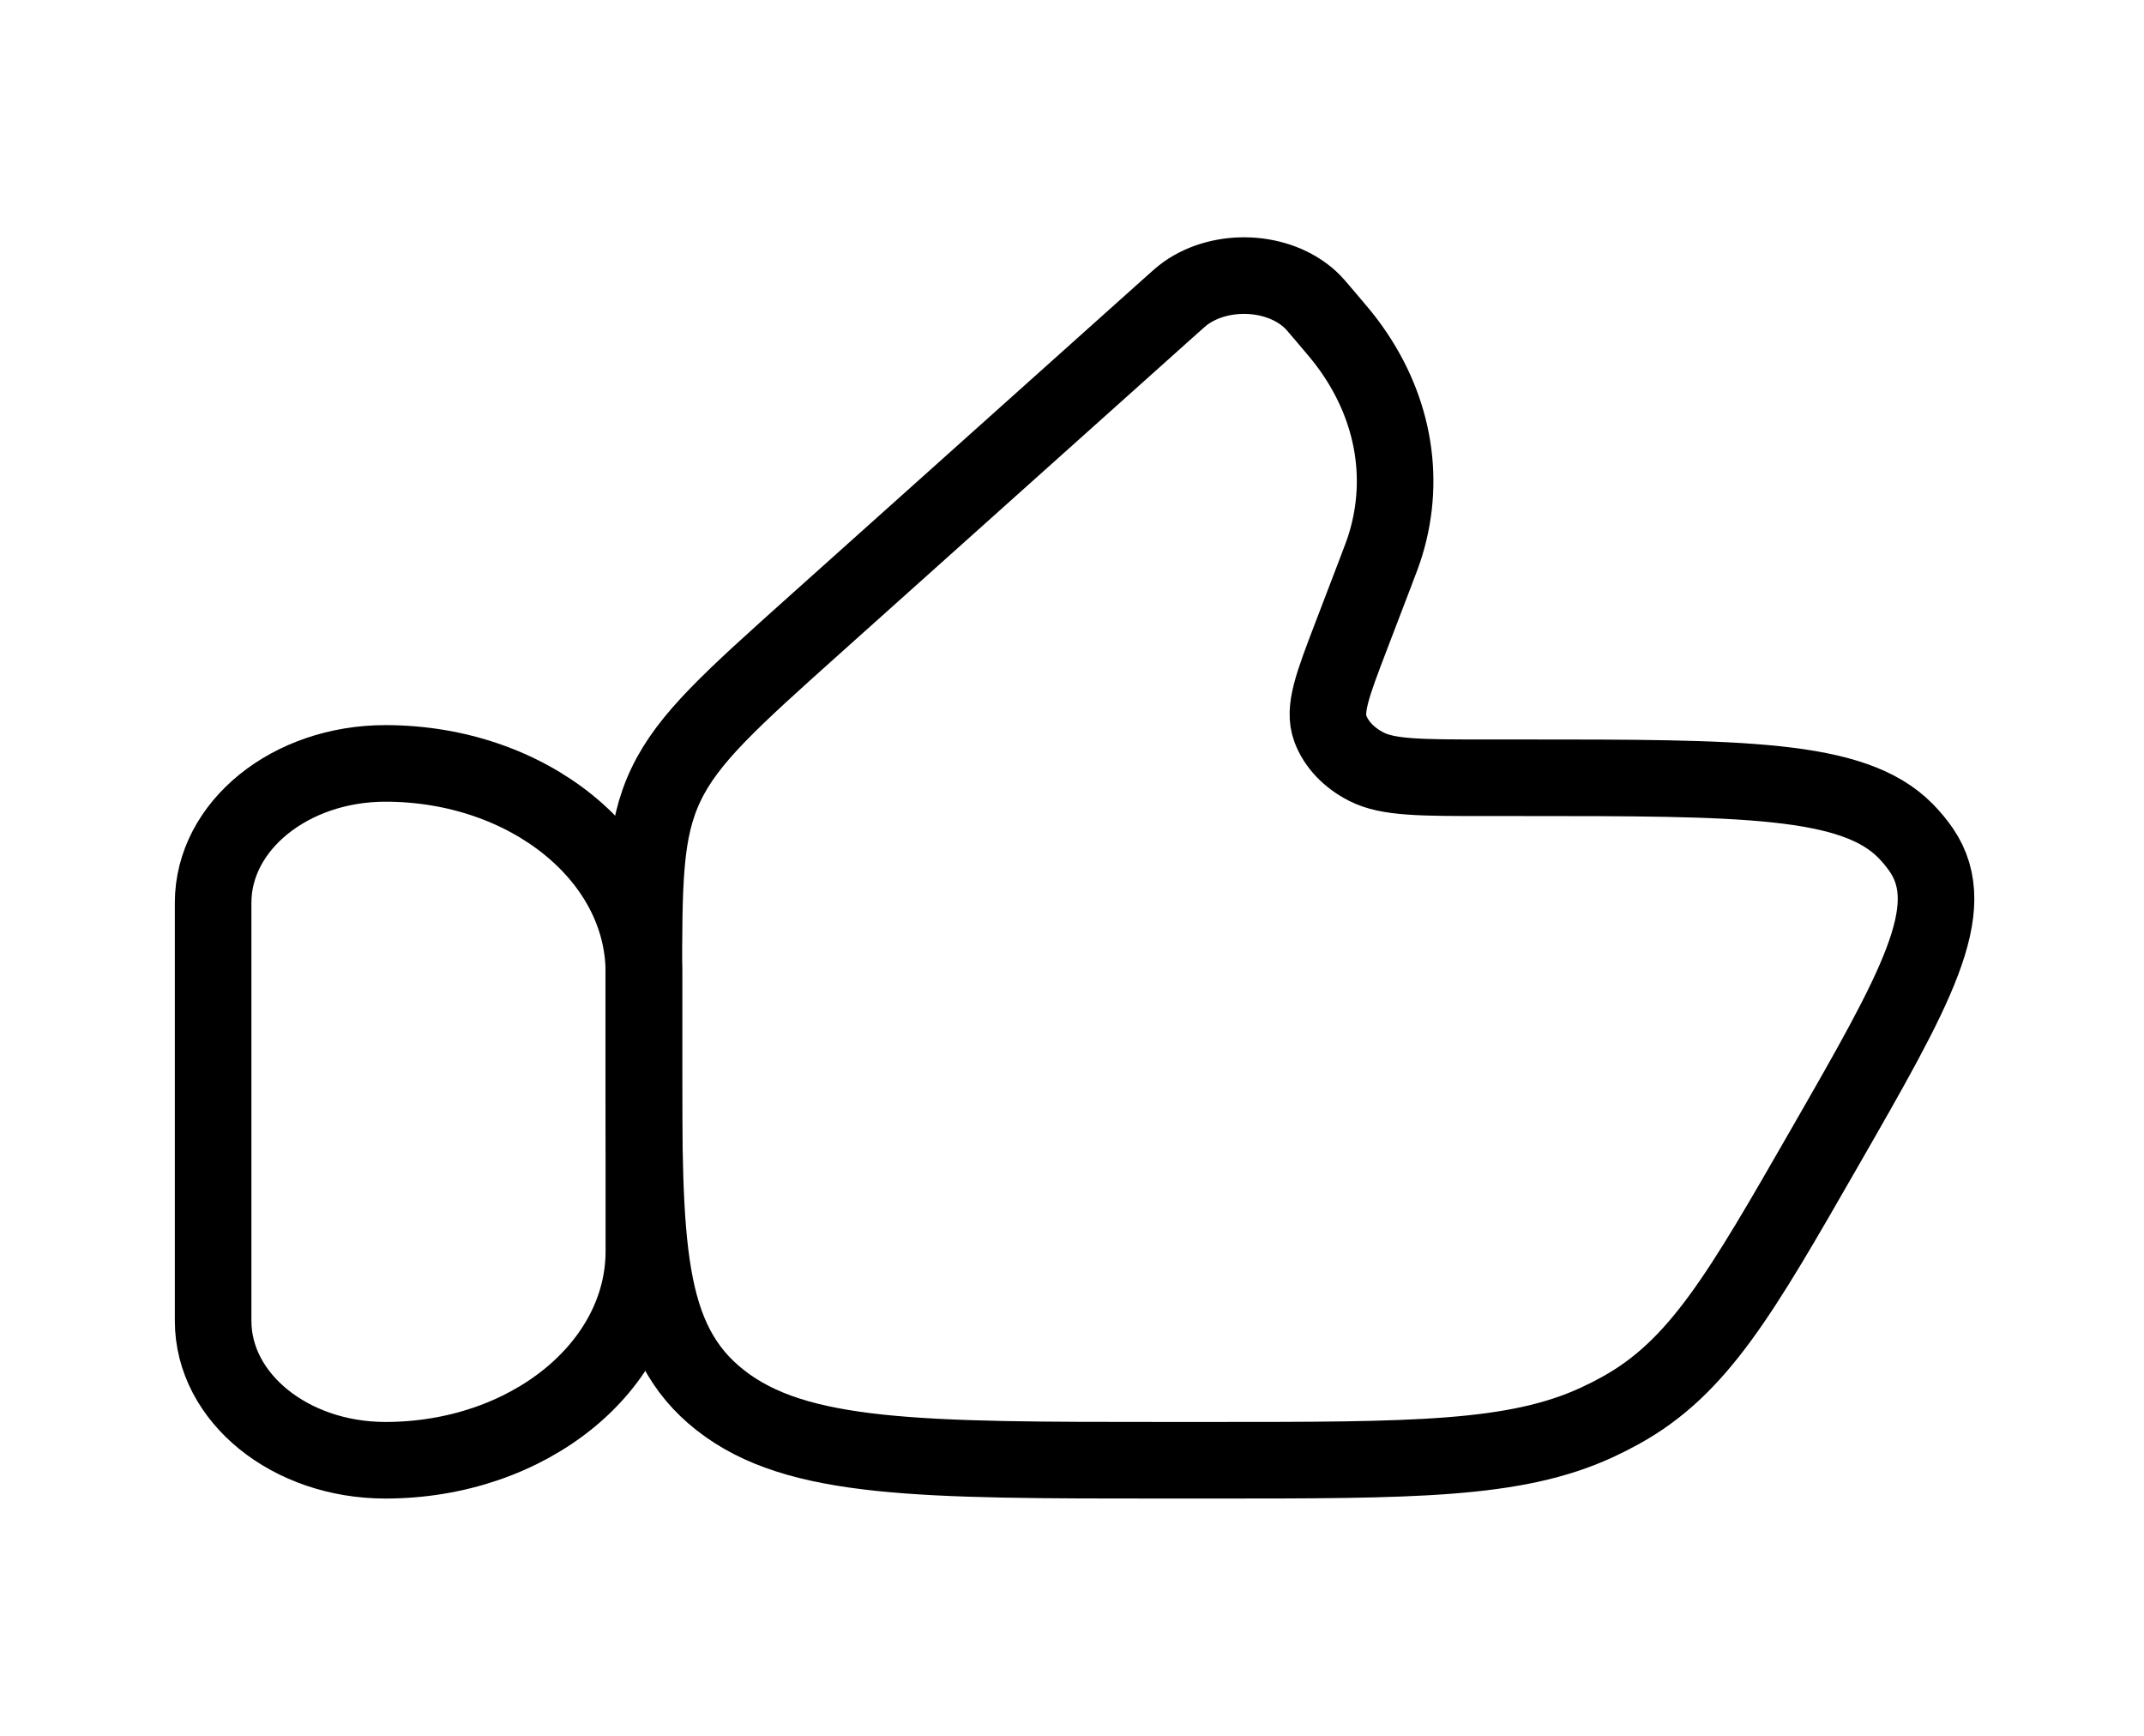 <svg width="42" height="34" viewBox="0 0 42 34" fill="none" xmlns="http://www.w3.org/2000/svg">
<path d="M4.175 17.682C4.175 16.175 5.686 14.953 7.55 14.953C10.346 14.953 12.613 16.786 12.613 19.047V24.507C12.613 26.769 10.346 28.602 7.55 28.602C5.686 28.602 4.175 27.38 4.175 25.872V17.682Z" stroke="black" stroke-width="1.5" stroke-linecap="round" stroke-linejoin="round"/>
<path d="M26.921 11.276L26.472 12.45C26.104 13.412 25.919 13.893 26.061 14.273C26.175 14.58 26.427 14.845 26.77 15.019C27.193 15.234 27.834 15.234 29.116 15.234H29.797C34.135 15.234 36.303 15.234 37.327 16.273C37.444 16.392 37.548 16.518 37.639 16.65C38.426 17.808 37.531 19.368 35.739 22.488C34.095 25.352 33.273 26.784 31.746 27.626C31.599 27.708 31.447 27.785 31.291 27.857C29.684 28.602 27.693 28.602 23.711 28.602H22.847C18.023 28.602 15.61 28.602 14.112 27.427C12.613 26.253 12.613 24.362 12.613 20.581V19.253C12.613 17.266 12.613 16.272 13.049 15.363C13.485 14.454 14.32 13.706 15.989 12.211L22.894 6.027C23.067 5.872 23.153 5.794 23.23 5.74C23.942 5.239 25.042 5.295 25.665 5.865C25.732 5.926 25.805 6.012 25.951 6.184C26.179 6.452 26.293 6.586 26.392 6.719C27.282 7.908 27.552 9.321 27.144 10.663C27.099 10.813 27.039 10.967 26.921 11.276Z" stroke="black" stroke-width="1.5" stroke-linecap="round" stroke-linejoin="round"/>
</svg>

